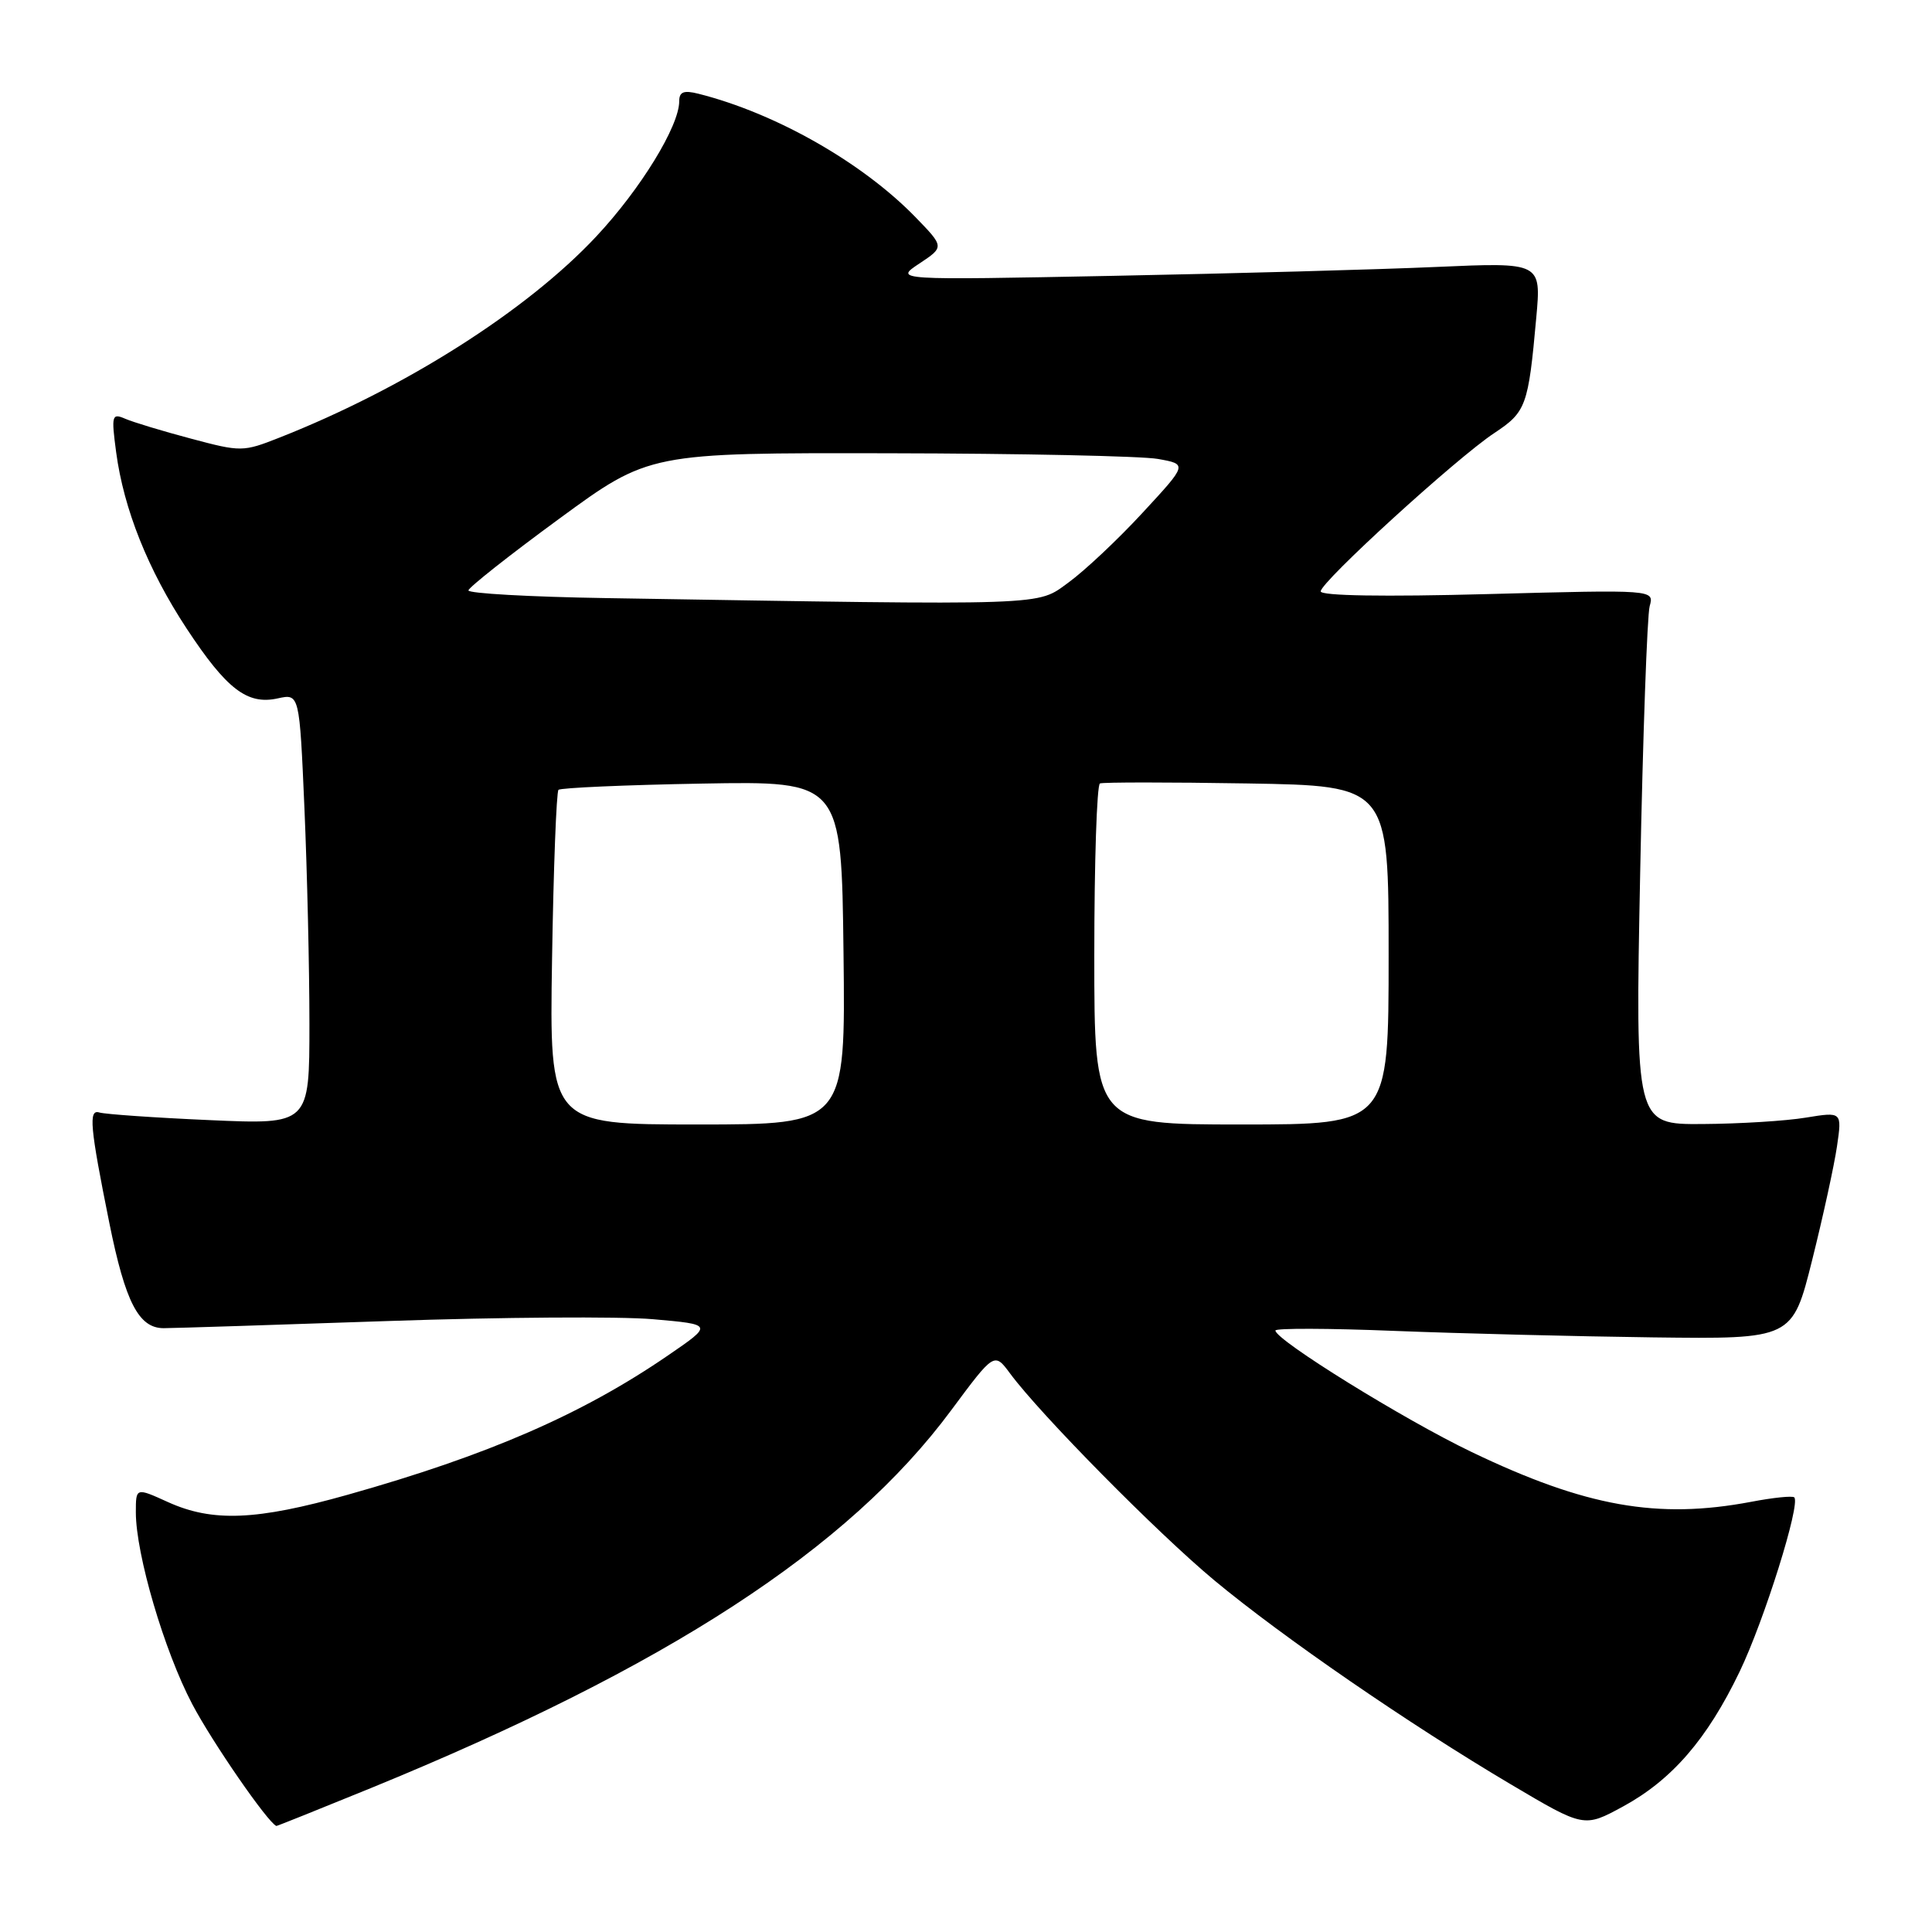 <?xml version="1.0" encoding="UTF-8" standalone="no"?>
<!DOCTYPE svg PUBLIC "-//W3C//DTD SVG 1.1//EN" "http://www.w3.org/Graphics/SVG/1.1/DTD/svg11.dtd" >
<svg xmlns="http://www.w3.org/2000/svg" xmlns:xlink="http://www.w3.org/1999/xlink" version="1.1" viewBox="0 0 256 256">
 <g >
 <path fill="currentColor"
d=" M 49.12 236.94 C 88.40 220.87 112.41 205.25 126.02 186.89 C 131.75 179.17 131.75 179.17 133.84 181.99 C 137.85 187.42 153.36 203.13 160.90 209.40 C 169.92 216.90 186.72 228.46 200.20 236.44 C 209.89 242.18 209.89 242.18 215.06 239.37 C 221.54 235.84 226.21 230.45 230.51 221.50 C 233.76 214.75 238.61 199.28 237.75 198.41 C 237.51 198.18 234.94 198.44 232.03 199.00 C 219.64 201.34 210.11 199.65 195.00 192.40 C 186.04 188.11 169.00 177.55 169.00 176.30 C 169.00 175.98 176.09 176.00 184.75 176.35 C 193.41 176.69 208.82 177.08 219.00 177.21 C 237.50 177.44 237.50 177.44 240.12 166.97 C 241.56 161.21 243.04 154.43 243.41 151.90 C 244.08 147.31 244.08 147.31 239.29 148.09 C 236.65 148.53 230.49 148.91 225.59 148.94 C 216.68 149.00 216.68 149.00 217.33 115.75 C 217.69 97.46 218.26 81.52 218.59 80.32 C 219.20 78.13 219.20 78.13 197.10 78.72 C 183.40 79.09 175.00 78.95 175.00 78.36 C 175.00 77.11 193.00 60.69 197.99 57.39 C 202.22 54.59 202.51 53.80 203.56 42.13 C 204.23 34.76 204.23 34.76 190.36 35.37 C 182.74 35.71 163.45 36.24 147.50 36.55 C 118.50 37.12 118.50 37.12 121.82 34.92 C 125.13 32.72 125.13 32.72 121.32 28.79 C 114.27 21.53 102.76 14.99 92.54 12.42 C 90.59 11.93 90.00 12.17 90.00 13.42 C 90.00 16.71 84.87 25.07 79.01 31.33 C 69.80 41.18 53.62 51.45 37.02 57.99 C 32.21 59.89 31.93 59.89 25.30 58.12 C 21.56 57.13 17.64 55.94 16.60 55.49 C 14.82 54.72 14.74 55.02 15.39 59.92 C 16.40 67.47 19.61 75.50 24.74 83.30 C 30.03 91.33 32.77 93.43 36.80 92.54 C 39.68 91.91 39.68 91.91 40.34 107.11 C 40.70 115.48 41.00 128.32 41.00 135.66 C 41.00 149.01 41.00 149.01 27.75 148.42 C 20.46 148.10 13.90 147.64 13.16 147.41 C 11.71 146.96 11.92 149.31 14.49 162.06 C 16.61 172.57 18.39 176.00 21.70 175.99 C 23.24 175.98 36.65 175.55 51.50 175.04 C 66.35 174.53 82.10 174.42 86.50 174.80 C 94.50 175.50 94.50 175.50 88.50 179.61 C 77.14 187.40 64.68 192.82 46.08 198.06 C 33.97 201.47 28.16 201.71 22.25 199.03 C 18.00 197.10 18.00 197.10 18.00 200.39 C 18.00 205.95 21.76 218.75 25.47 225.80 C 28.12 230.84 35.47 241.49 36.62 241.95 C 36.68 241.98 42.31 239.72 49.12 236.94 Z  M 73.15 127.08 C 73.34 115.03 73.73 104.94 74.00 104.66 C 74.28 104.39 82.83 104.01 93.00 103.83 C 111.50 103.50 111.50 103.50 111.77 126.25 C 112.04 149.00 112.04 149.00 92.42 149.00 C 72.80 149.00 72.80 149.00 73.15 127.08 Z  M 145.00 126.56 C 145.00 114.22 145.34 103.98 145.75 103.81 C 146.16 103.64 154.94 103.64 165.25 103.81 C 184.00 104.12 184.00 104.12 184.00 126.56 C 184.00 149.00 184.00 149.00 164.50 149.00 C 145.00 149.00 145.00 149.00 145.00 126.56 Z  M 80.25 79.25 C 70.21 79.09 62.03 78.63 62.07 78.23 C 62.11 77.83 67.51 73.56 74.08 68.75 C 86.02 60.00 86.02 60.00 117.76 60.06 C 135.22 60.09 151.27 60.43 153.42 60.81 C 157.35 61.51 157.35 61.51 151.42 67.92 C 148.17 71.45 143.74 75.61 141.60 77.17 C 137.29 80.30 139.69 80.22 80.25 79.25 Z "/>
</g>
</svg>